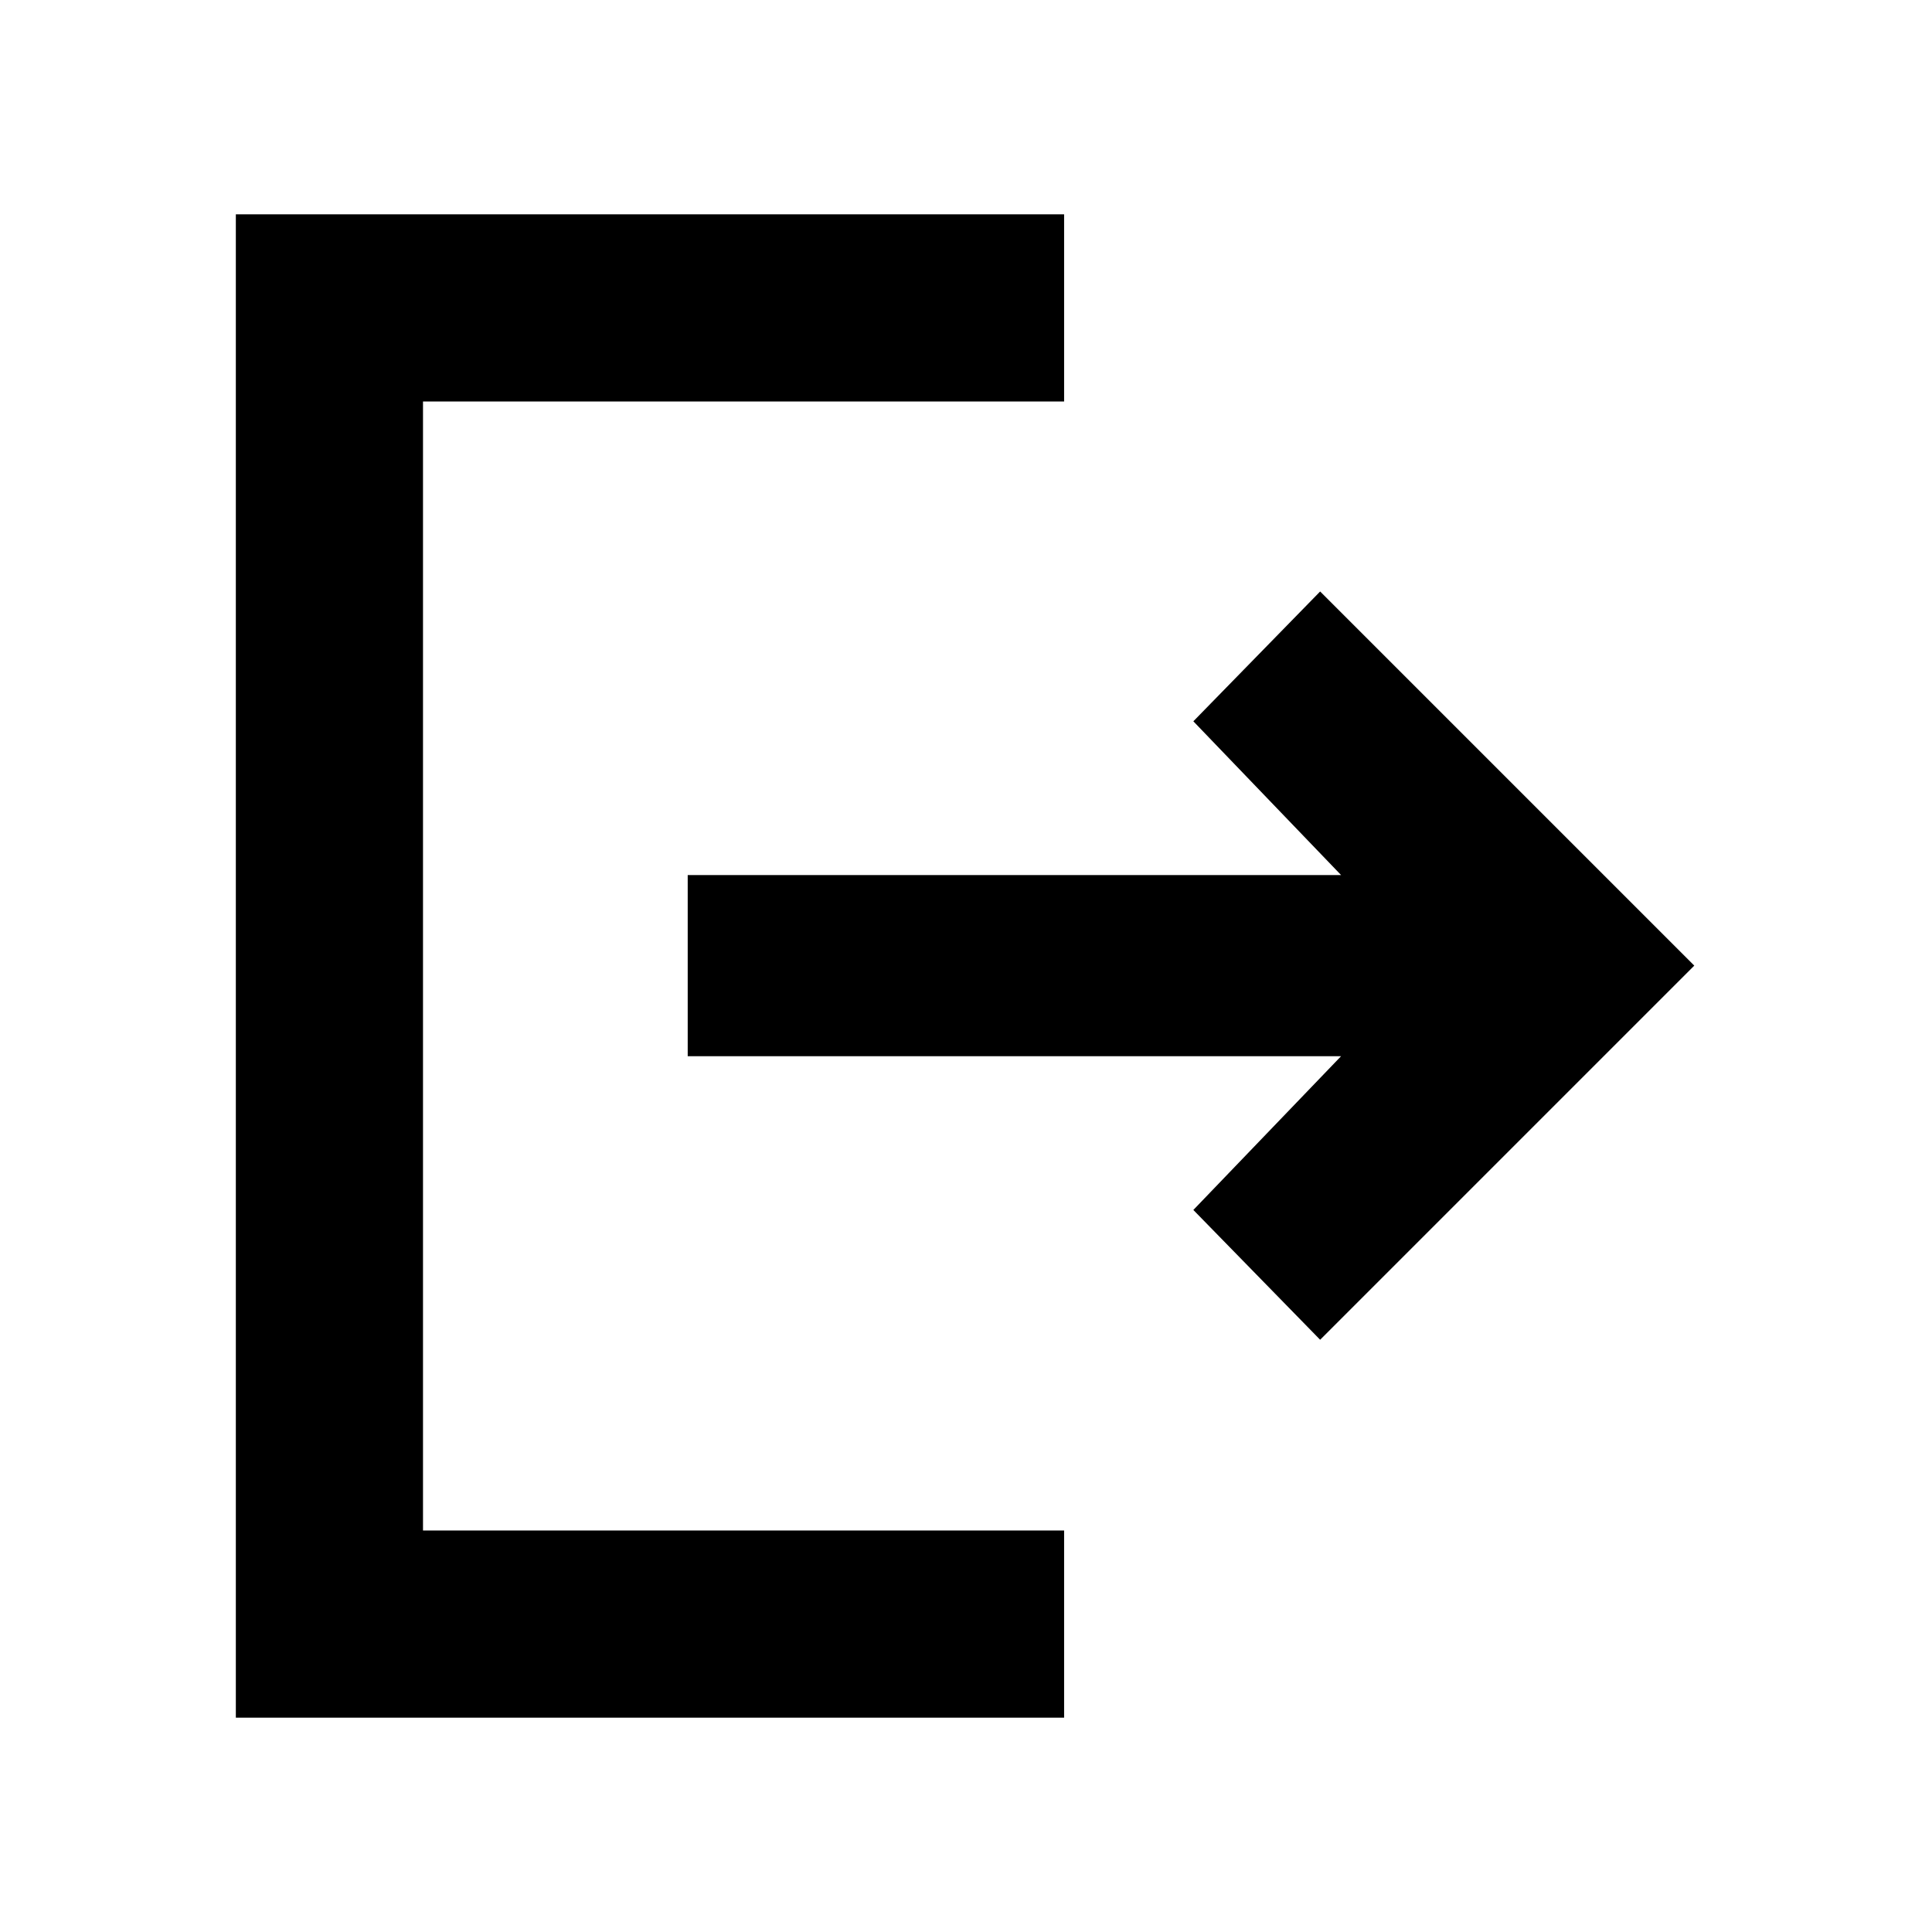 <svg width="1024" height="1024" viewBox="0 0 1024 1024" fill="none" xmlns="http://www.w3.org/2000/svg">
<path d="M710.8 559.801H364.501V463.801H710.8L632.5 382.301L699.7 313.501L898 511.801L699.7 710.101L632.5 641.301L710.8 559.801Z" fill="black"/>
<path d="M564 910.401V811.201L224.2 811.201L224.2 212.801L564 212.8V113.6L125 113.601L125 910.401L564 910.401Z" fill="black"/>
</svg>
